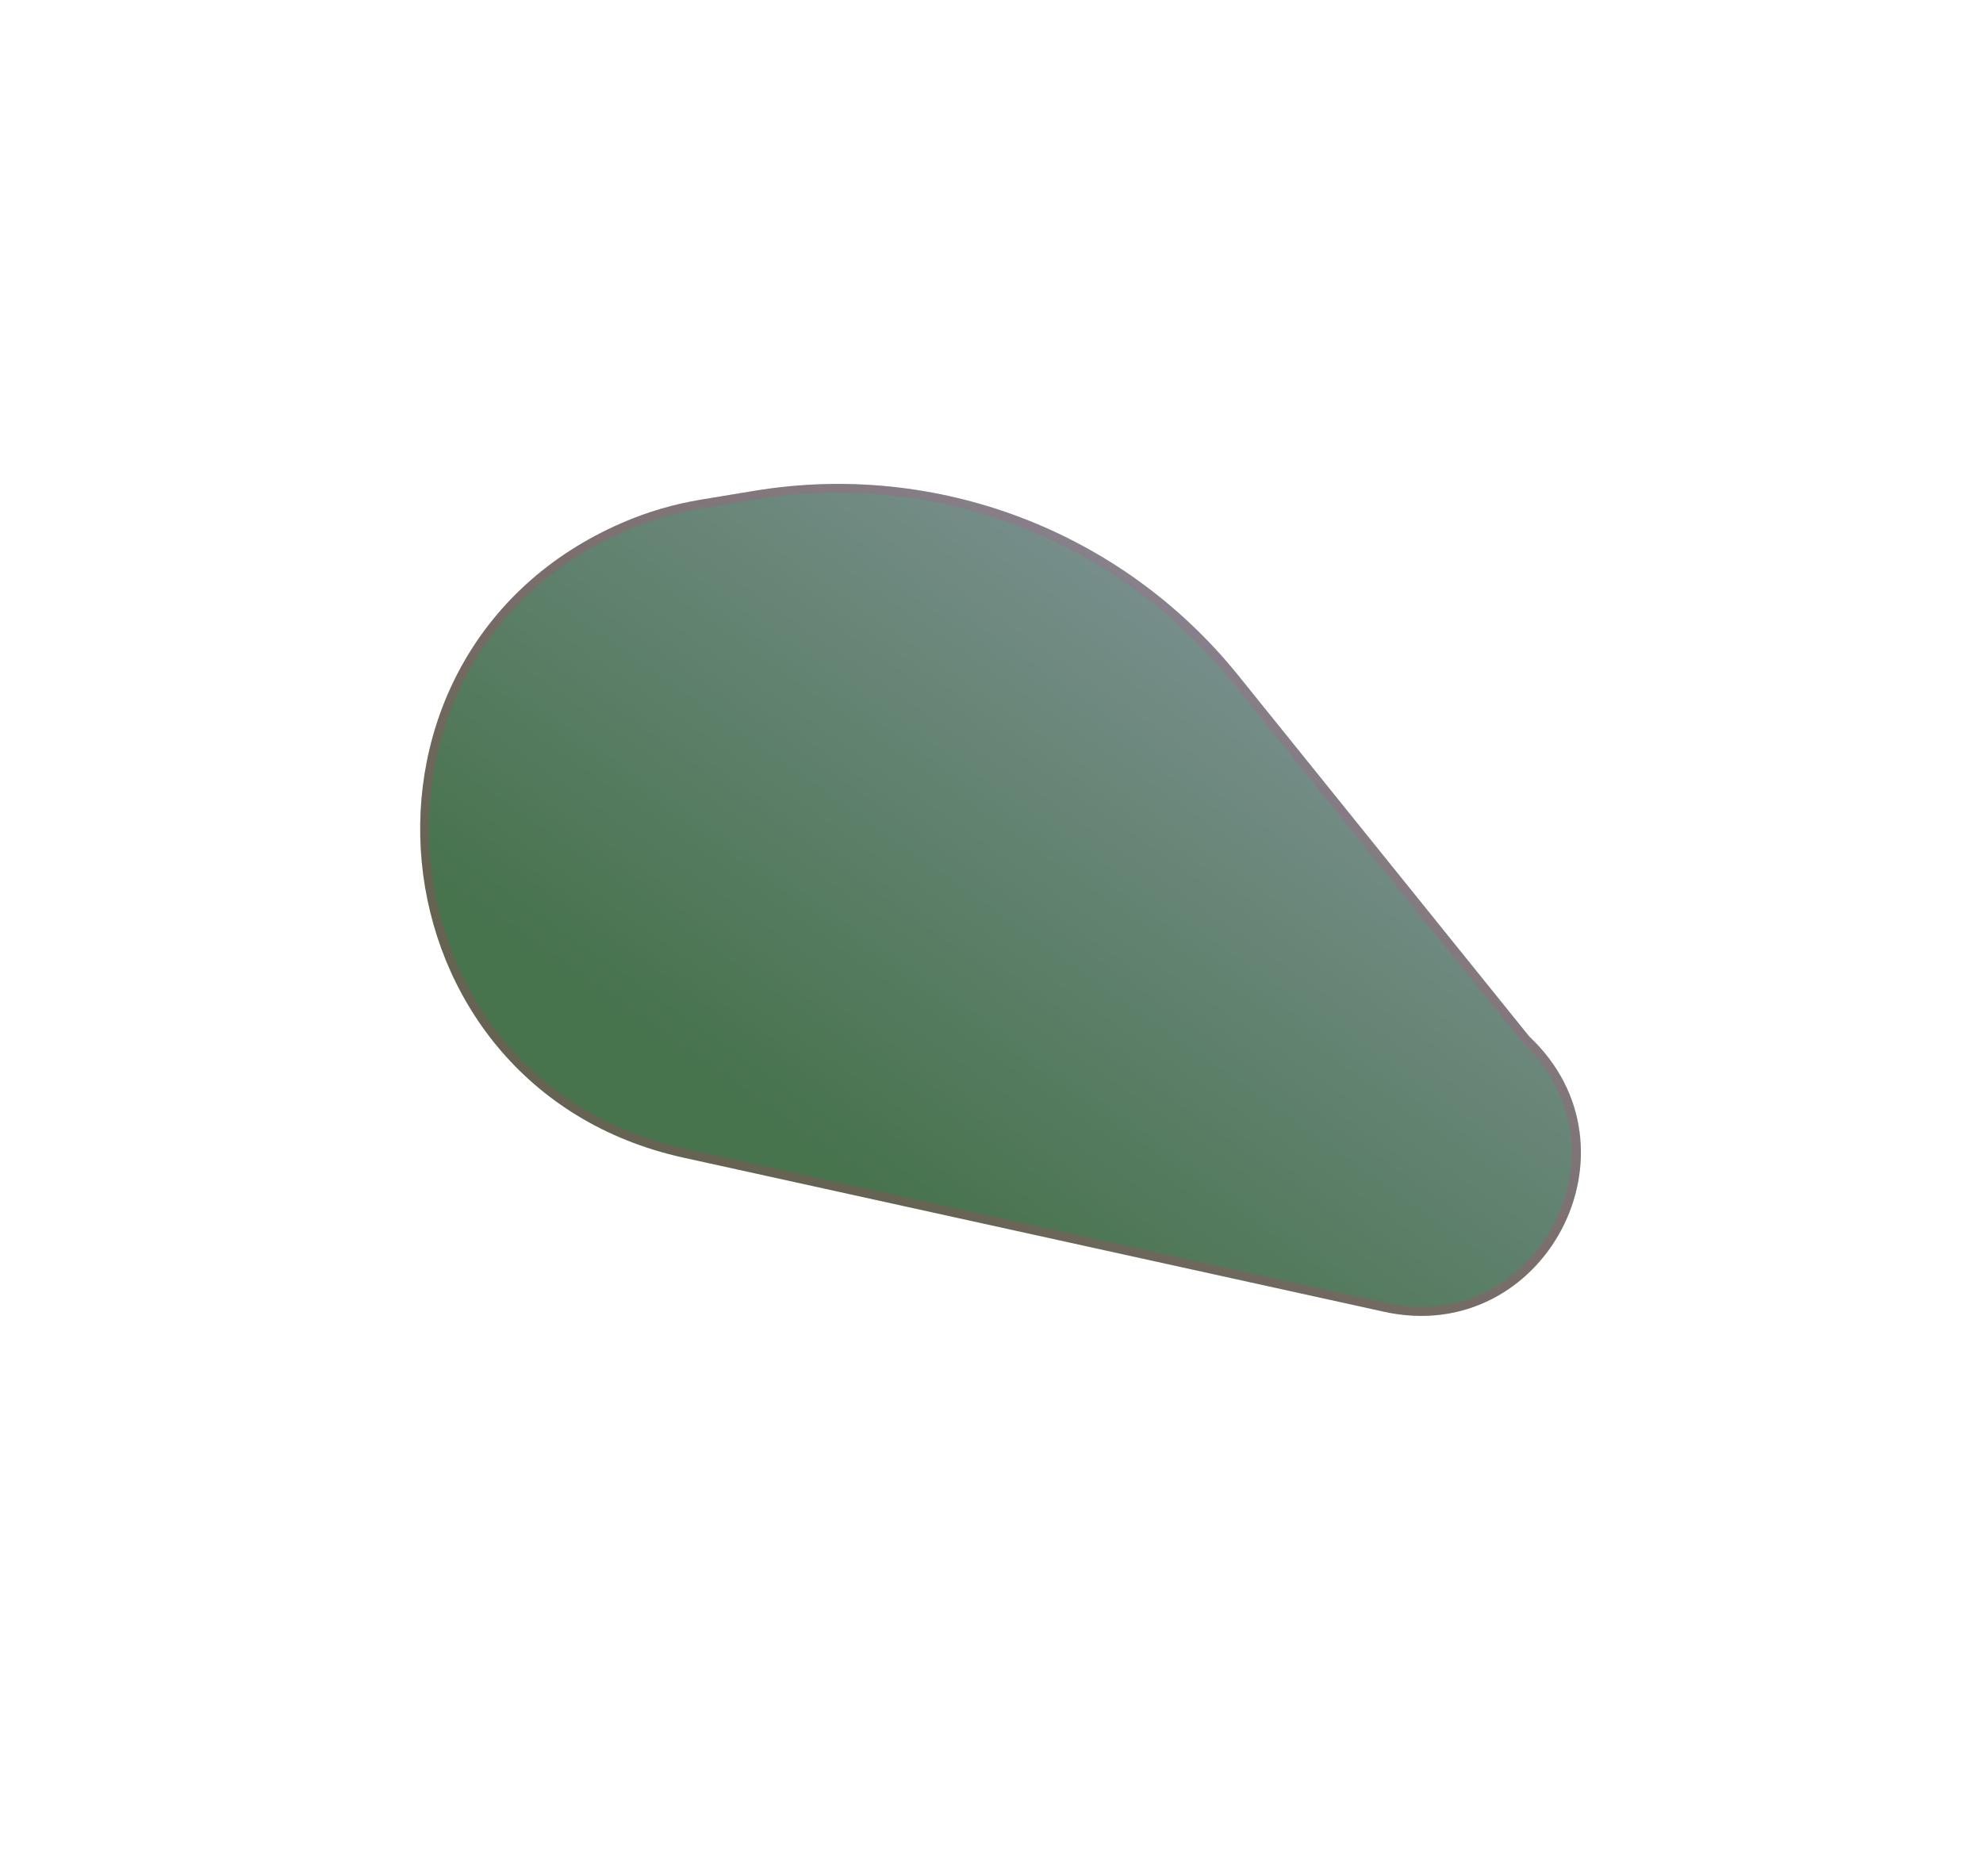 <svg width="222" height="210" viewBox="0 0 222 210" fill="none" xmlns="http://www.w3.org/2000/svg">
<g filter="url(#filter0_ddii)">
<path d="M57.68 46.514C60.488 45.301 63.433 44.435 66.451 43.937L72.469 42.943C92.917 39.566 113.601 47.454 126.607 63.59L159.207 104.037V104.037C172.585 116.598 160.883 138.792 142.961 134.849L64.505 117.592C28.939 109.768 24.253 60.962 57.68 46.514V46.514Z" fill="url(#paint0_linear)"/>
<path d="M143.068 134.361L64.612 117.103C29.521 109.384 24.897 61.229 57.878 46.973C60.649 45.776 63.555 44.922 66.533 44.43L72.55 43.436C92.821 40.088 113.324 47.908 126.217 63.904L158.818 104.351L159.207 104.037L158.865 104.401C171.873 116.615 160.494 138.194 143.068 134.361Z" stroke="url(#paint1_linear)" stroke-opacity="0.29"/>
</g>
<defs>
<filter id="filter0_ddii" x="0.071" y="0.408" width="221.381" height="208.666" filterUnits="userSpaceOnUse" color-interpolation-filters="sRGB">
<feFlood flood-opacity="0" result="BackgroundImageFix"/>
<feColorMatrix in="SourceAlpha" type="matrix" values="0 0 0 0 0 0 0 0 0 0 0 0 0 0 0 0 0 0 127 0" result="hardAlpha"/>
<feOffset dx="10" dy="10"/>
<feGaussianBlur stdDeviation="15"/>
<feComposite in2="hardAlpha" operator="out"/>
<feColorMatrix type="matrix" values="0 0 0 0 0.371 0 0 0 0 0.187 0 0 0 0 0.187 0 0 0 0.35 0"/>
<feBlend mode="normal" in2="BackgroundImageFix" result="effect1_dropShadow"/>
<feColorMatrix in="SourceAlpha" type="matrix" values="0 0 0 0 0 0 0 0 0 0 0 0 0 0 0 0 0 0 127 0" result="hardAlpha"/>
<feOffset dx="-3" dy="-3"/>
<feGaussianBlur stdDeviation="5"/>
<feComposite in2="hardAlpha" operator="out"/>
<feColorMatrix type="matrix" values="0 0 0 0 0.71 0 0 0 0 0.883 0 0 0 0 0.873 0 0 0 0.15 0"/>
<feBlend mode="normal" in2="effect1_dropShadow" result="effect2_dropShadow"/>
<feBlend mode="normal" in="SourceGraphic" in2="effect2_dropShadow" result="shape"/>
<feColorMatrix in="SourceAlpha" type="matrix" values="0 0 0 0 0 0 0 0 0 0 0 0 0 0 0 0 0 0 127 0" result="hardAlpha"/>
<feOffset dx="10" dy="10"/>
<feGaussianBlur stdDeviation="10"/>
<feComposite in2="hardAlpha" operator="arithmetic" k2="-1" k3="1"/>
<feColorMatrix type="matrix" values="0 0 0 0 0.887 0 0 0 0 0.908 0 0 0 0 0.757 0 0 0 0.19 0"/>
<feBlend mode="normal" in2="shape" result="effect3_innerShadow"/>
<feColorMatrix in="SourceAlpha" type="matrix" values="0 0 0 0 0 0 0 0 0 0 0 0 0 0 0 0 0 0 127 0" result="hardAlpha"/>
<feOffset dx="-5" dy="-5"/>
<feGaussianBlur stdDeviation="10"/>
<feComposite in2="hardAlpha" operator="arithmetic" k2="-1" k3="1"/>
<feColorMatrix type="matrix" values="0 0 0 0 0.617 0 0 0 0 0.057 0 0 0 0 0.057 0 0 0 0.21 0"/>
<feBlend mode="normal" in2="effect3_innerShadow" result="effect4_innerShadow"/>
</filter>
<linearGradient id="paint0_linear" x1="166.224" y1="62.51" x2="111.875" y2="139.889" gradientUnits="userSpaceOnUse">
<stop stop-color="#85969D"/>
<stop offset="1" stop-color="#47734D"/>
</linearGradient>
<linearGradient id="paint1_linear" x1="177.924" y1="27.018" x2="123.574" y2="104.397" gradientUnits="userSpaceOnUse">
<stop stop-color="#7B97B8"/>
<stop offset="1" stop-color="#EE206A" stop-opacity="0.65"/>
</linearGradient>
</defs>
</svg>
